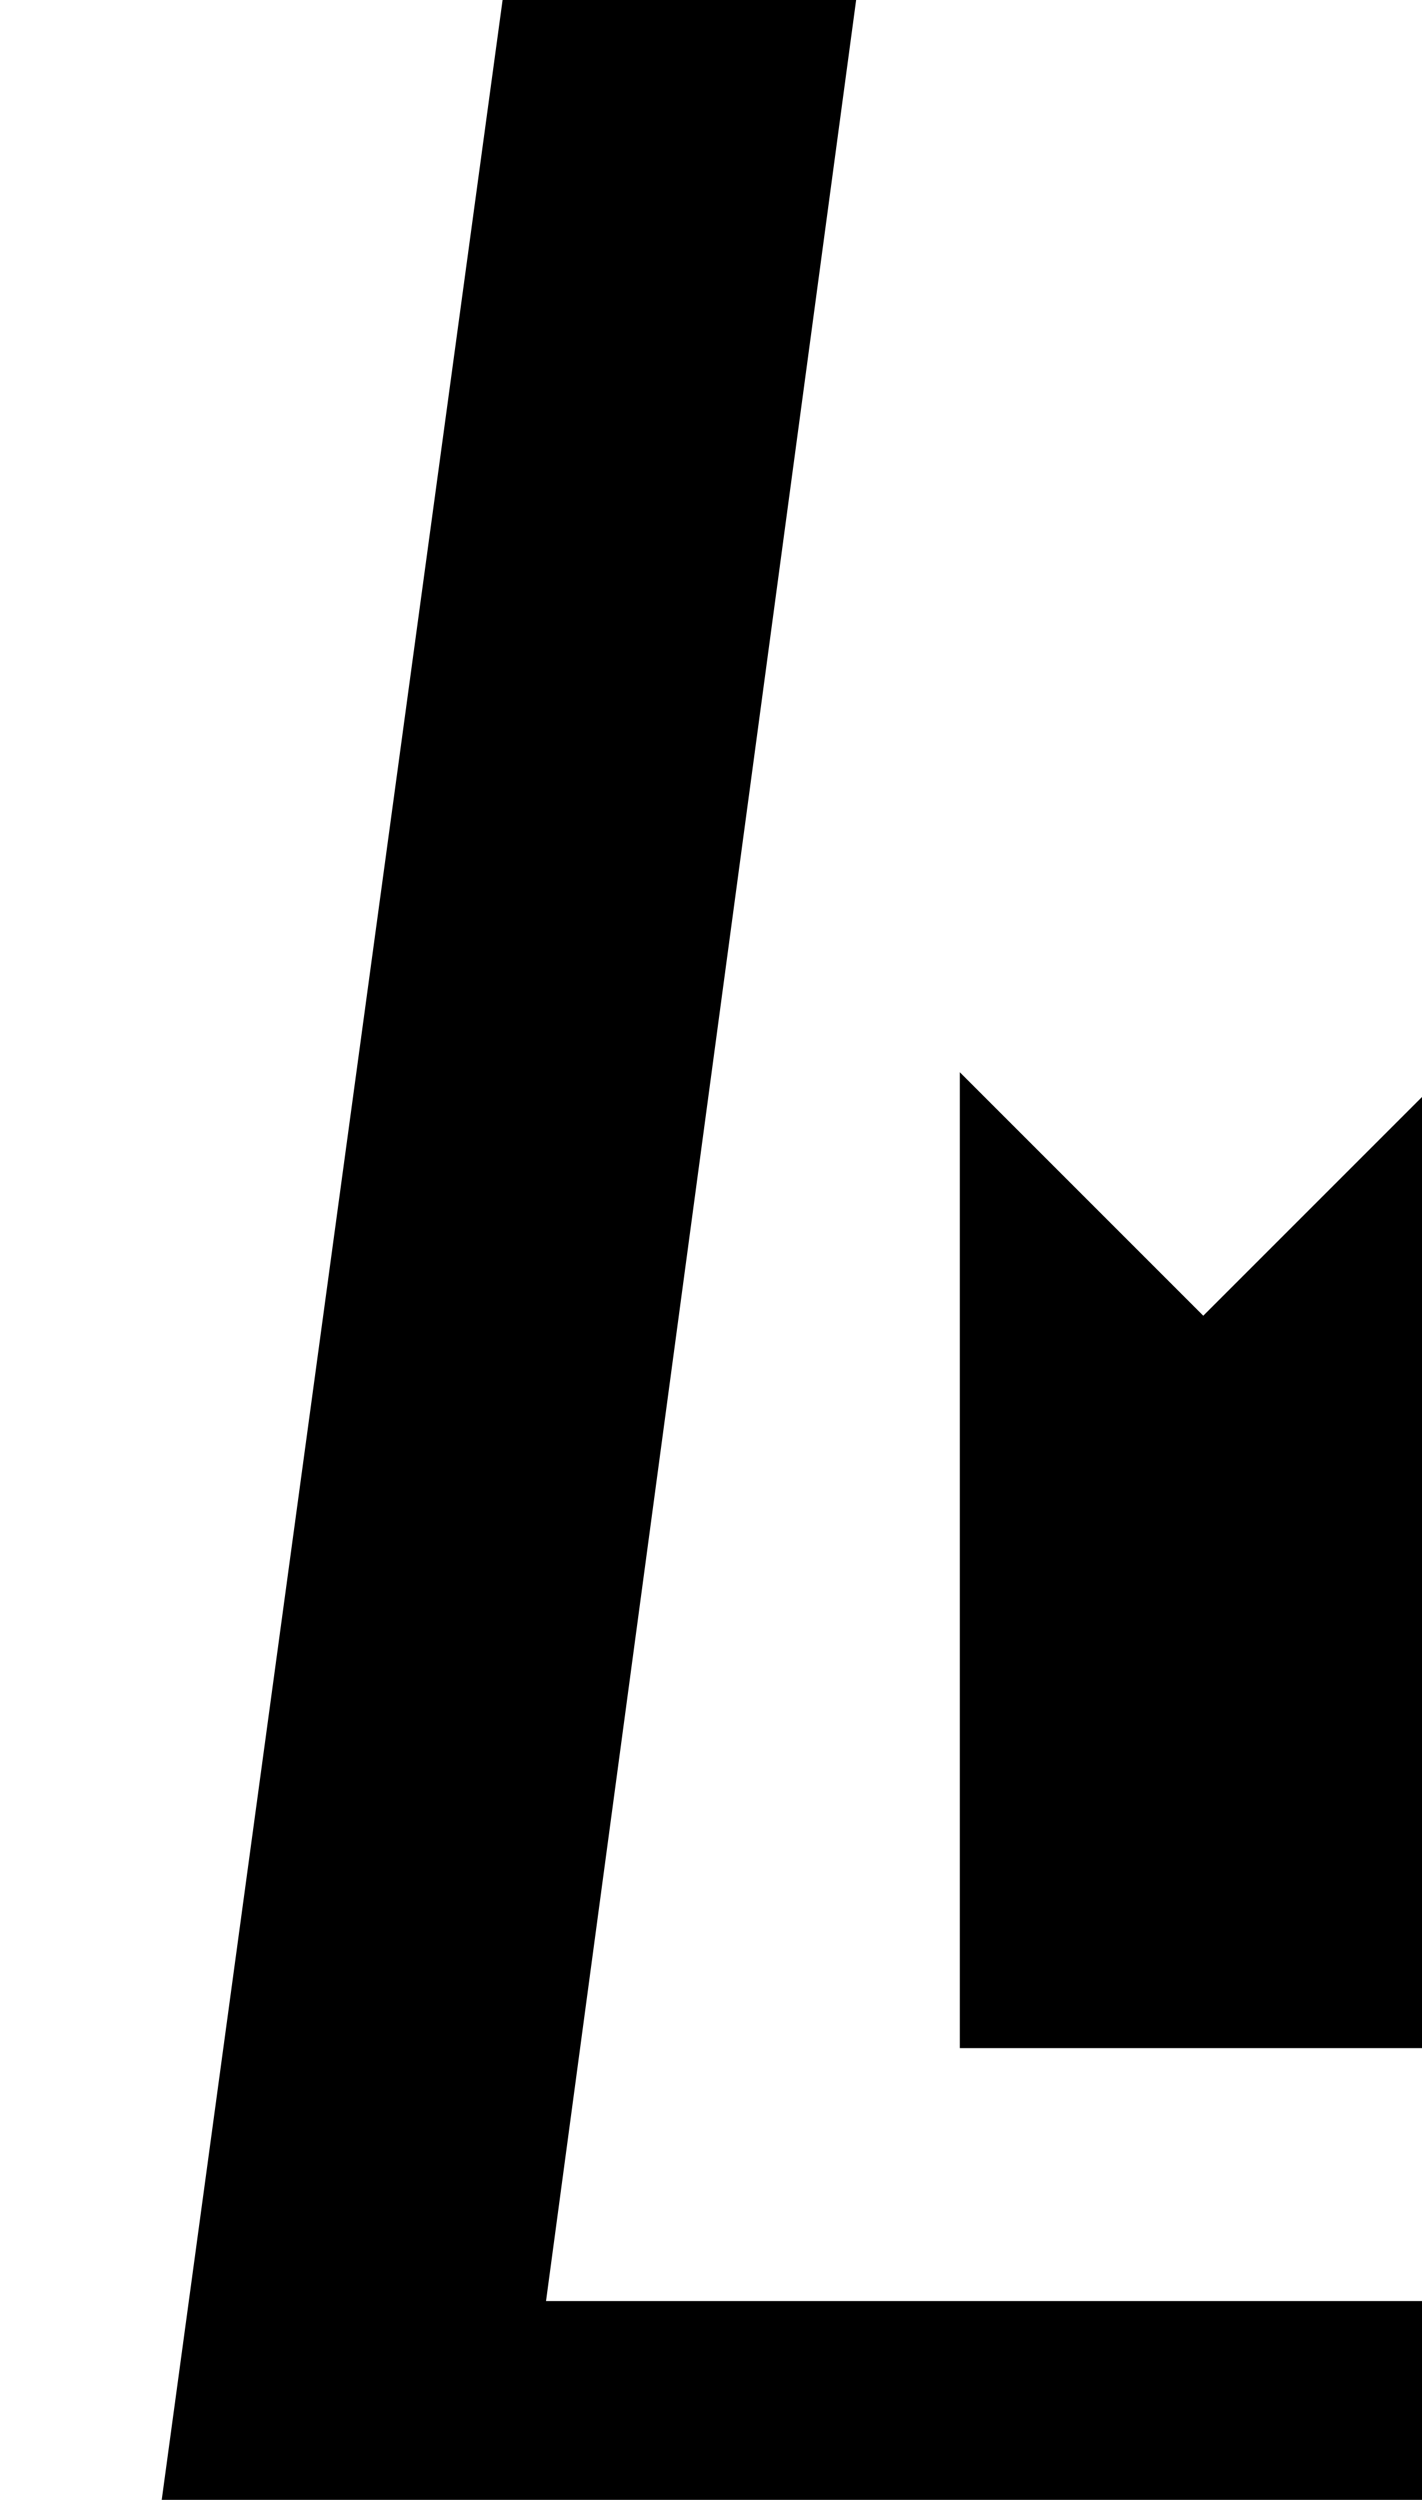 <?xml version="1.0" encoding="utf-8"?>
<!DOCTYPE svg PUBLIC "-//W3C//DTD SVG 1.0//EN" "http://www.w3.org/TR/2001/REC-SVG-20010904/DTD/svg10.dtd">

<svg version="1.0" 
	id="glyph_𝖇" 
	xmlns="http://www.w3.org/2000/svg" 
	xmlns:xlink="http://www.w3.org/1999/xlink"
	x="0px"
	y="0px"
	width="49.609px" 
	height="87.207px">
<g id="𝖇">
<path style="fill:#000000;stroke-width:0px" d="M29.883 -90.56 C48.633 -103.06 86.133 -128.06 104.883 -140.56 C123.633 -128.06 161.133 -103.06 179.883 -90.56 C186.133 -44.727 198.633 46.94 204.883 92.773 C154.883 92.773 54.883 92.773 4.883 92.773 C11.133 46.94 23.633 -44.727 29.883 -90.56 zM168.883 -81.727 C152.883 -92.477 120.883 -113.977 104.883 -124.727 C88.883 -113.977 56.883 -92.477 40.883 -81.727 C35.425 -41.227 24.508 39.773 19.049 80.273 C61.966 80.273 147.799 80.273 190.716 80.273 C185.258 39.773 174.341 -41.227 168.883 -81.727 zM128.831 -79.28 C125.828 -79.28 119.822 -79.28 116.819 -79.28 C116.819 -76.265 116.819 -70.235 116.819 -67.22 C110.789 -67.22 98.728 -67.22 92.698 -67.22 C92.698 -70.235 92.698 -76.265 92.698 -79.28 C89.695 -79.28 83.689 -79.28 80.686 -79.28 C86.704 -85.298 98.74 -97.334 104.758 -103.352 C110.776 -97.334 122.813 -85.298 128.831 -79.28 zM163.551 -37.174 C161.427 -39.297 157.181 -43.544 155.057 -45.668 C152.925 -43.536 148.661 -39.272 146.529 -37.14 C142.265 -41.404 133.737 -49.932 129.473 -54.196 C131.605 -56.328 135.869 -60.592 138.001 -62.724 C135.878 -64.847 131.631 -69.094 129.507 -71.217 C138.018 -71.217 155.04 -71.217 163.551 -71.217 C163.551 -62.707 163.551 -45.685 163.551 -37.174 zM81.224 -70.003 C79.1 -67.88 74.853 -63.633 72.73 -61.51 C74.862 -59.378 79.126 -55.114 81.258 -52.982 C76.994 -48.717 68.466 -40.189 64.202 -35.925 C62.07 -38.057 57.806 -42.321 55.674 -44.453 C53.55 -42.33 49.304 -38.083 47.18 -35.96 C47.18 -44.471 47.18 -61.492 47.18 -70.003 C55.691 -70.003 72.713 -70.003 81.224 -70.003 zM141.441 71.449 C143.564 69.325 147.811 65.079 149.935 62.955 C147.803 60.823 143.539 56.559 141.406 54.427 C145.671 50.163 154.199 41.635 158.463 37.371 C160.595 39.503 164.859 43.767 166.991 45.899 C169.114 43.776 173.361 39.529 175.484 37.405 C175.484 45.916 175.484 62.938 175.484 71.449 C166.974 71.449 149.952 71.449 141.441 71.449 zM33.485 37.405 C35.608 39.529 39.855 43.776 41.978 45.899 C44.11 43.767 48.374 39.503 50.506 37.371 C54.77 41.635 63.298 50.163 67.562 54.427 C65.43 56.559 61.166 60.823 59.034 62.955 C61.158 65.079 65.405 69.325 67.528 71.449 C59.017 71.449 41.995 71.449 33.485 71.449 C33.485 62.938 33.485 45.916 33.485 37.405 zM129.661 9.478 Q129.661 17.828 123.02 23.247 Q115.696 29.204 103.733 29.204 Q91.477 29.204 79.856 24.029 C79.856 20.562 79.856 16.228 79.856 13.628 C79.88 13.628 79.929 13.628 79.954 13.628 Q90.403 22.369 103.831 22.369 Q110.715 22.369 115.354 19.976 Q121.311 16.949 121.311 10.699 Q121.311 6.255 119.016 3.863 Q117.014 1.812 112.424 0.591 Q107.297 -0.337 97.092 -2.339 Q80.247 -5.903 80.247 -20.161 Q80.247 -29.145 88.157 -34.321 Q94.993 -38.715 104.514 -38.715 Q116.672 -38.715 127.024 -34.223 C127.024 -30.952 127.024 -26.862 127.024 -24.409 C127 -24.409 126.951 -24.409 126.926 -24.409 Q118.137 -31.88 104.465 -31.88 Q98.411 -31.88 94.016 -29.487 Q88.596 -26.557 88.596 -20.991 Q88.596 -12.788 98.411 -10.493 Q104.075 -9.565 115.256 -7.172 Q129.661 -3.364 129.661 9.478 z" id="path_𝖇_0" />
</g>
</svg>